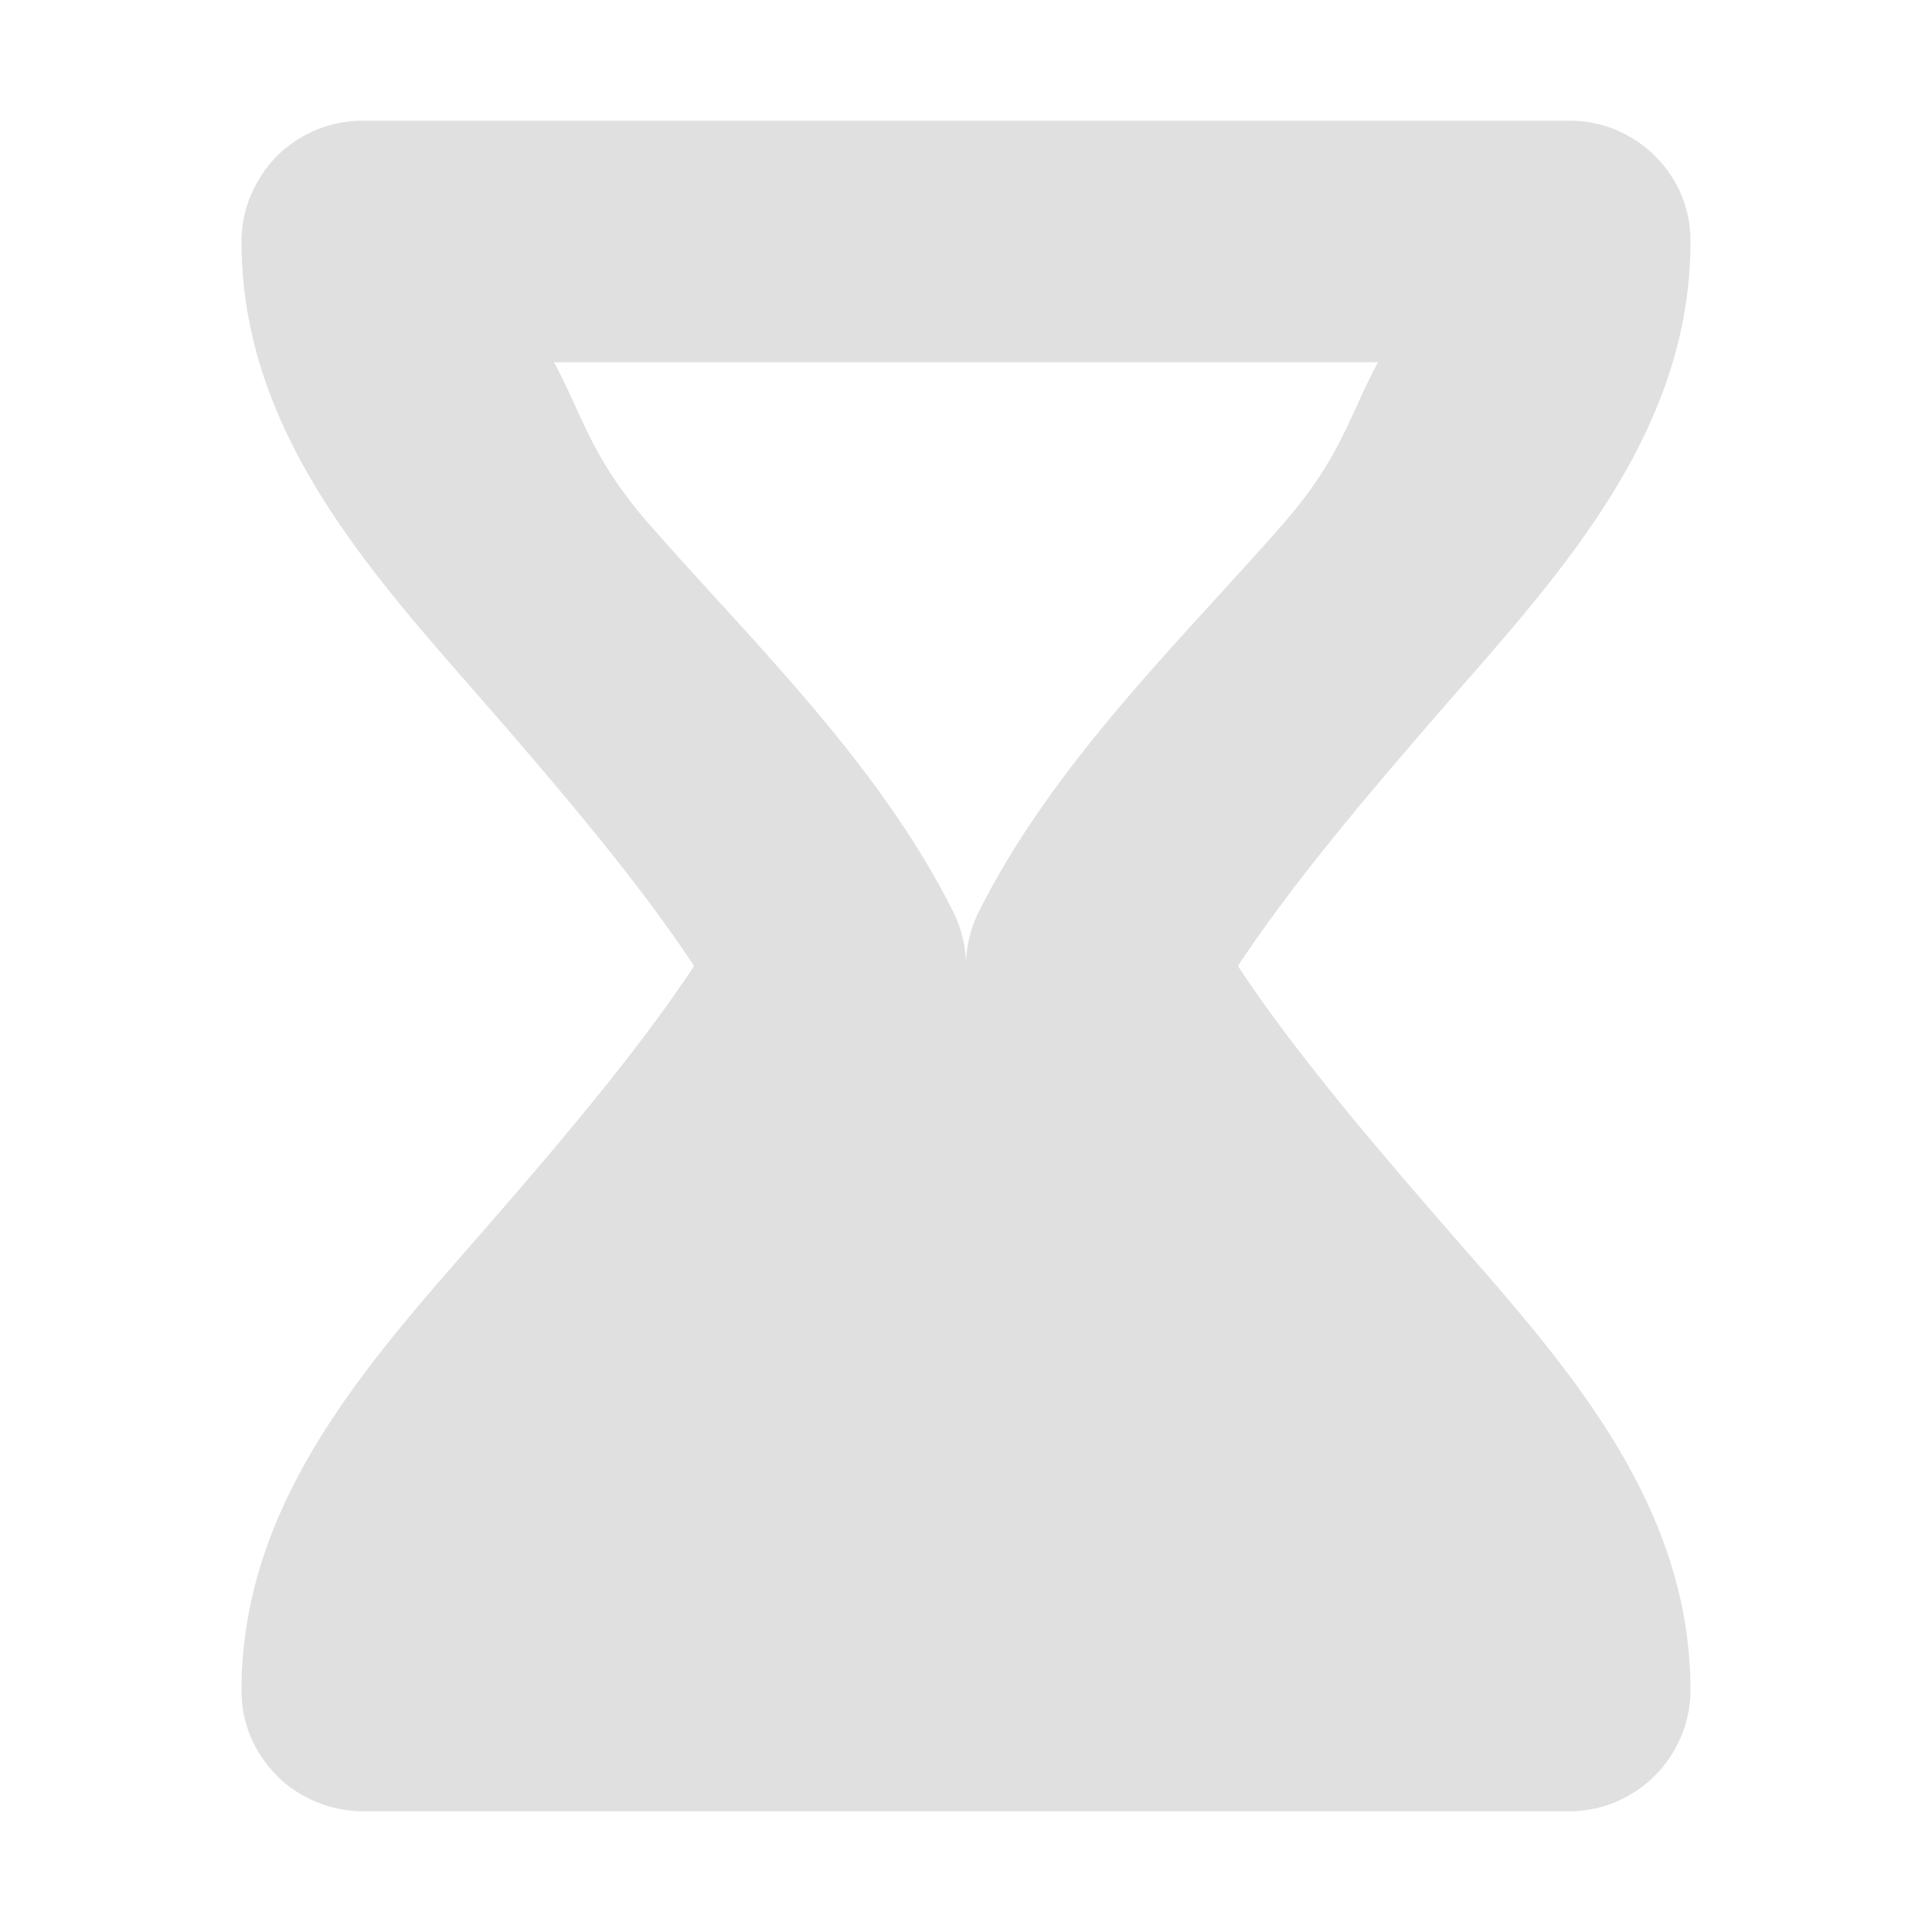 <?xml version="1.0" encoding="UTF-8" standalone="no"?>
<!-- Created with Inkscape (http://www.inkscape.org/) -->

<svg
   xmlns:dc="http://purl.org/dc/elements/1.1/"
   xmlns:cc="http://creativecommons.org/ns#"
   xmlns:rdf="http://www.w3.org/1999/02/22-rdf-syntax-ns#"
   xmlns:svg="http://www.w3.org/2000/svg"
   xmlns="http://www.w3.org/2000/svg"
   xmlns:sodipodi="http://sodipodi.sourceforge.net/DTD/sodipodi-0.dtd"
   xmlns:inkscape="http://www.inkscape.org/namespaces/inkscape"
   width="16"
   height="16"
   viewBox="0 0 16 16"
   id="svg2"
   version="1.1"
   inkscape:version="0.92.2 (5c3e80d, 2017-08-06)"
   inkscape:export-filename="/home/djrm/Projects/godot/tools/editor/icons/icon_sprite.png"
   inkscape:export-xdpi="45"
   inkscape:export-ydpi="45"
   sodipodi:docname="icon_timer.svg">
  <defs
     id="defs4" />
  <sodipodi:namedview
     id="base"
     pagecolor="#ffffff"
     bordercolor="#666666"
     borderopacity="1.0"
     inkscape:pageopacity="0.0"
     inkscape:pageshadow="2"
     inkscape:zoom="22.627417"
     inkscape:cx="3.6748693"
     inkscape:cy="7.7504785"
     inkscape:document-units="px"
     inkscape:current-layer="layer1"
     showgrid="true"
     units="px"
     inkscape:snap-bbox="true"
     inkscape:bbox-paths="true"
     inkscape:bbox-nodes="true"
     inkscape:snap-bbox-edge-midpoints="true"
     inkscape:snap-bbox-midpoints="true"
     inkscape:snap-object-midpoints="true"
     inkscape:snap-center="true"
     inkscape:window-width="1920"
     inkscape:window-height="1016"
     inkscape:window-x="0"
     inkscape:window-y="27"
     inkscape:window-maximized="1"
     inkscape:snap-smooth-nodes="true"
     inkscape:object-nodes="true"
     inkscape:snap-intersection-paths="true">
    <inkscape:grid
       type="xygrid"
       id="grid3336" />
  </sodipodi:namedview>
  <g
     inkscape:label="Layer 1"
     inkscape:groupmode="layer"
     id="layer1"
     transform="translate(0,-1036.362)">
    <path
       style="fill:#e0e0e0;fill-opacity:1;stroke:none;stroke-width:1.852;stroke-linecap:round;stroke-linejoin:round;stroke-miterlimit:4;stroke-dasharray:none;stroke-opacity:1"
       d="M 3 1 A 1 1 0 0 0 2.613 1.078 A 1 1 0 0 0 2.611 1.078 C 2.609 1.079 2.608 1.081 2.605 1.082 A 1 1 0 0 0 2.295 1.291 C 2.294 1.292 2.292 1.294 2.291 1.295 A 1 1 0 0 0 2.086 1.6 C 2.083 1.606 2.079 1.612 2.076 1.619 A 1 1 0 0 0 2 2 C 2 3.5 2.967 4.625 3.873 5.66 C 4.634 6.53 5.289 7.303 5.748 8 C 5.289 8.697 4.634 9.472 3.873 10.342 C 2.967 11.377 2 12.5 2 14 A 1 1 0 0 0 2.078 14.389 C 2.078 14.389 2.078 14.391 2.078 14.391 C 2.079 14.393 2.081 14.394 2.082 14.396 A 1 1 0 0 0 2.291 14.703 C 2.292 14.704 2.294 14.708 2.295 14.709 A 1 1 0 0 0 2.596 14.912 C 2.605 14.916 2.614 14.92 2.623 14.924 A 1 1 0 0 0 3 15 L 13 15 A 1 1 0 0 0 13.375 14.926 C 13.385 14.922 13.394 14.917 13.404 14.912 A 1 1 0 0 0 13.697 14.713 C 13.702 14.708 13.706 14.704 13.711 14.699 A 1 1 0 0 0 13.912 14.404 C 13.916 14.395 13.92 14.386 13.924 14.377 A 1 1 0 0 0 14 14 C 14 12.5 13.033 11.377 12.127 10.342 C 11.366 9.472 10.711 8.697 10.252 8 C 10.711 7.303 11.366 6.53 12.127 5.66 C 13.033 4.625 14 3.5 14 2 A 1 1 0 0 0 13.922 1.609 A 1 1 0 0 0 13.707 1.293 A 1 1 0 0 0 13.396 1.082 A 1 1 0 0 0 13.385 1.076 A 1 1 0 0 0 13 1 L 3 1 z M 4.588 3 L 11.412 3 C 11.174 3.441 11.107 3.789 10.623 4.342 C 9.779 5.306 8.725 6.314 8.105 7.553 A 1 1 0 0 0 8 8 A 1 1 0 0 0 7.895 7.553 C 7.275 6.314 6.221 5.306 5.377 4.342 C 4.893 3.789 4.826 3.441 4.588 3 z "
       transform="translate(0,1036.362)"
       id="rect818" />
  </g>
</svg>
